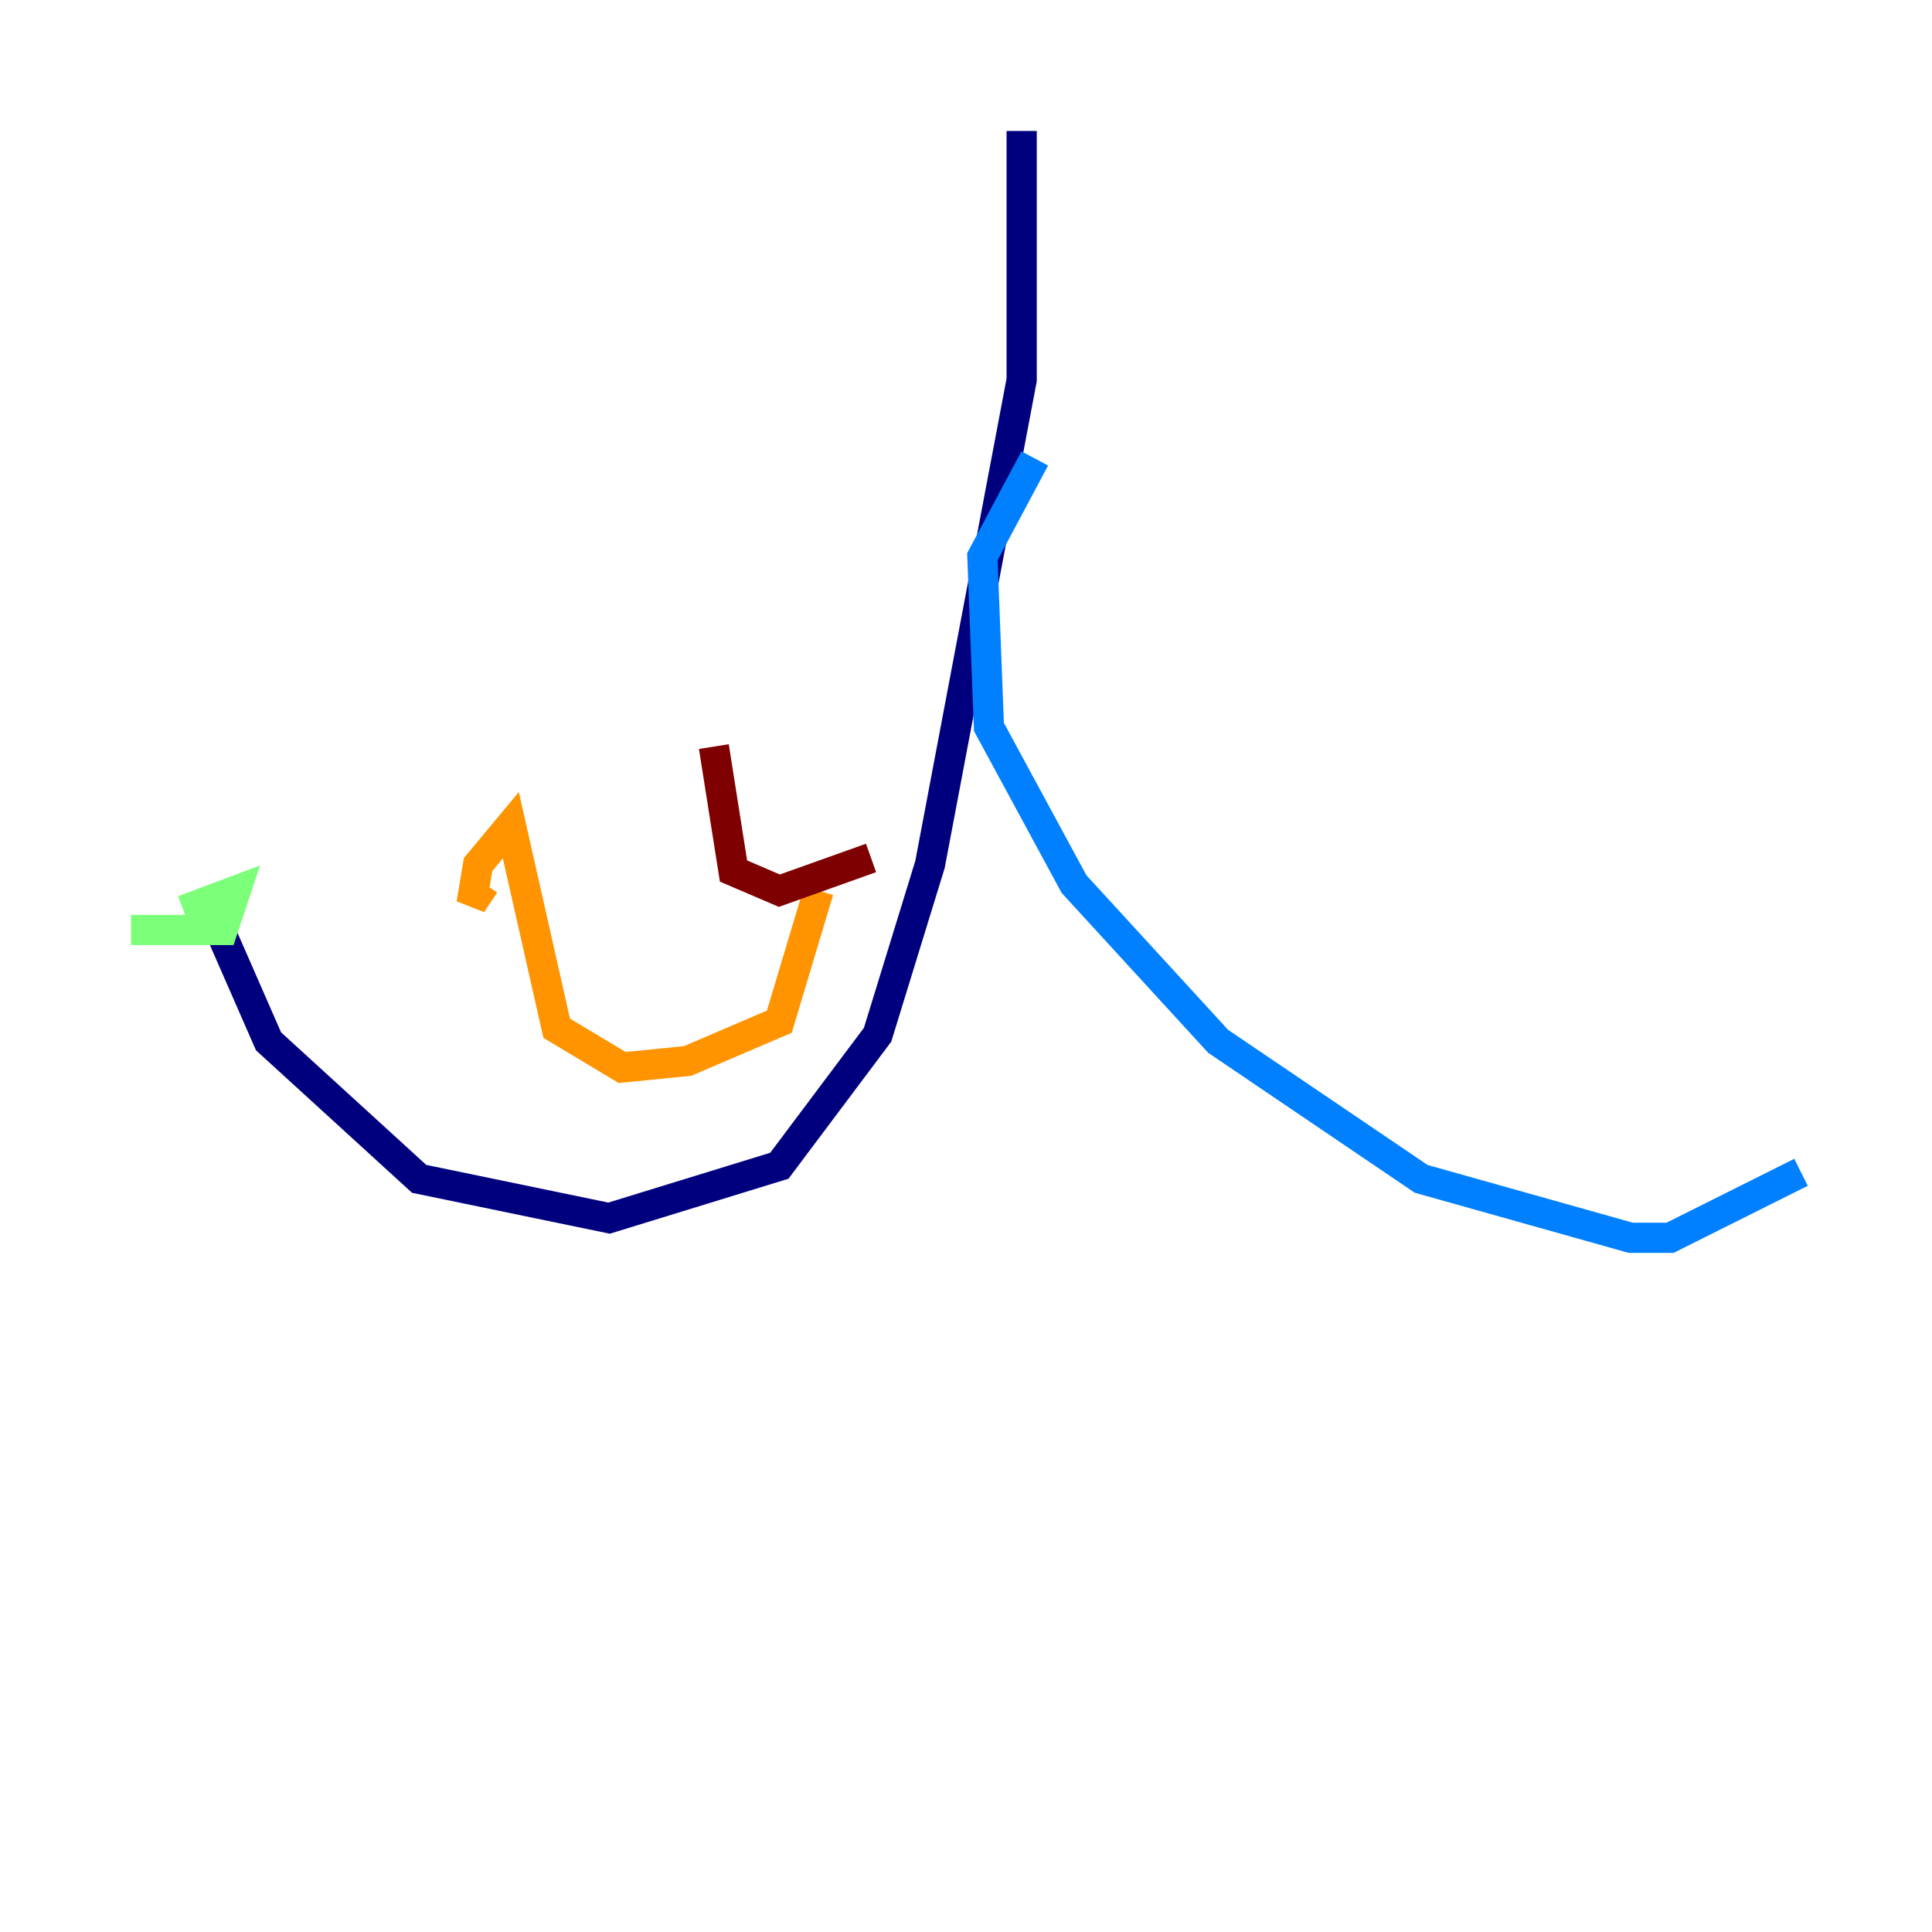 <?xml version="1.0" encoding="utf-8" ?>
<svg baseProfile="tiny" height="128" version="1.2" viewBox="0,0,128,128" width="128" xmlns="http://www.w3.org/2000/svg" xmlns:ev="http://www.w3.org/2001/xml-events" xmlns:xlink="http://www.w3.org/1999/xlink"><defs /><polyline fill="none" points="67.688,8.678 67.688,25.166 61.614,57.275 58.142,68.556 51.634,77.234 40.352,80.705 27.77,78.102 17.79,68.99 14.752,62.047" stroke="#00007f" stroke-width="2" /><polyline fill="none" points="68.556,30.373 65.085,36.881 65.519,48.163 71.159,58.576 80.705,68.99 94.156,78.102 108.041,82.007 110.644,82.007 119.322,77.668" stroke="#0080ff" stroke-width="2" /><polyline fill="none" points="8.678,61.614 14.752,61.614 15.62,59.01 12.149,60.312" stroke="#7cff79" stroke-width="2" /><polyline fill="none" points="54.237,59.01 51.634,67.688 45.559,70.291 41.22,70.725 36.881,68.122 33.844,54.671 31.675,57.275 31.241,59.878 32.108,58.576" stroke="#ff9400" stroke-width="2" /><polyline fill="none" points="57.709,56.841 51.634,59.01 48.597,57.709 47.295,49.464" stroke="#7f0000" stroke-width="2" /></svg>